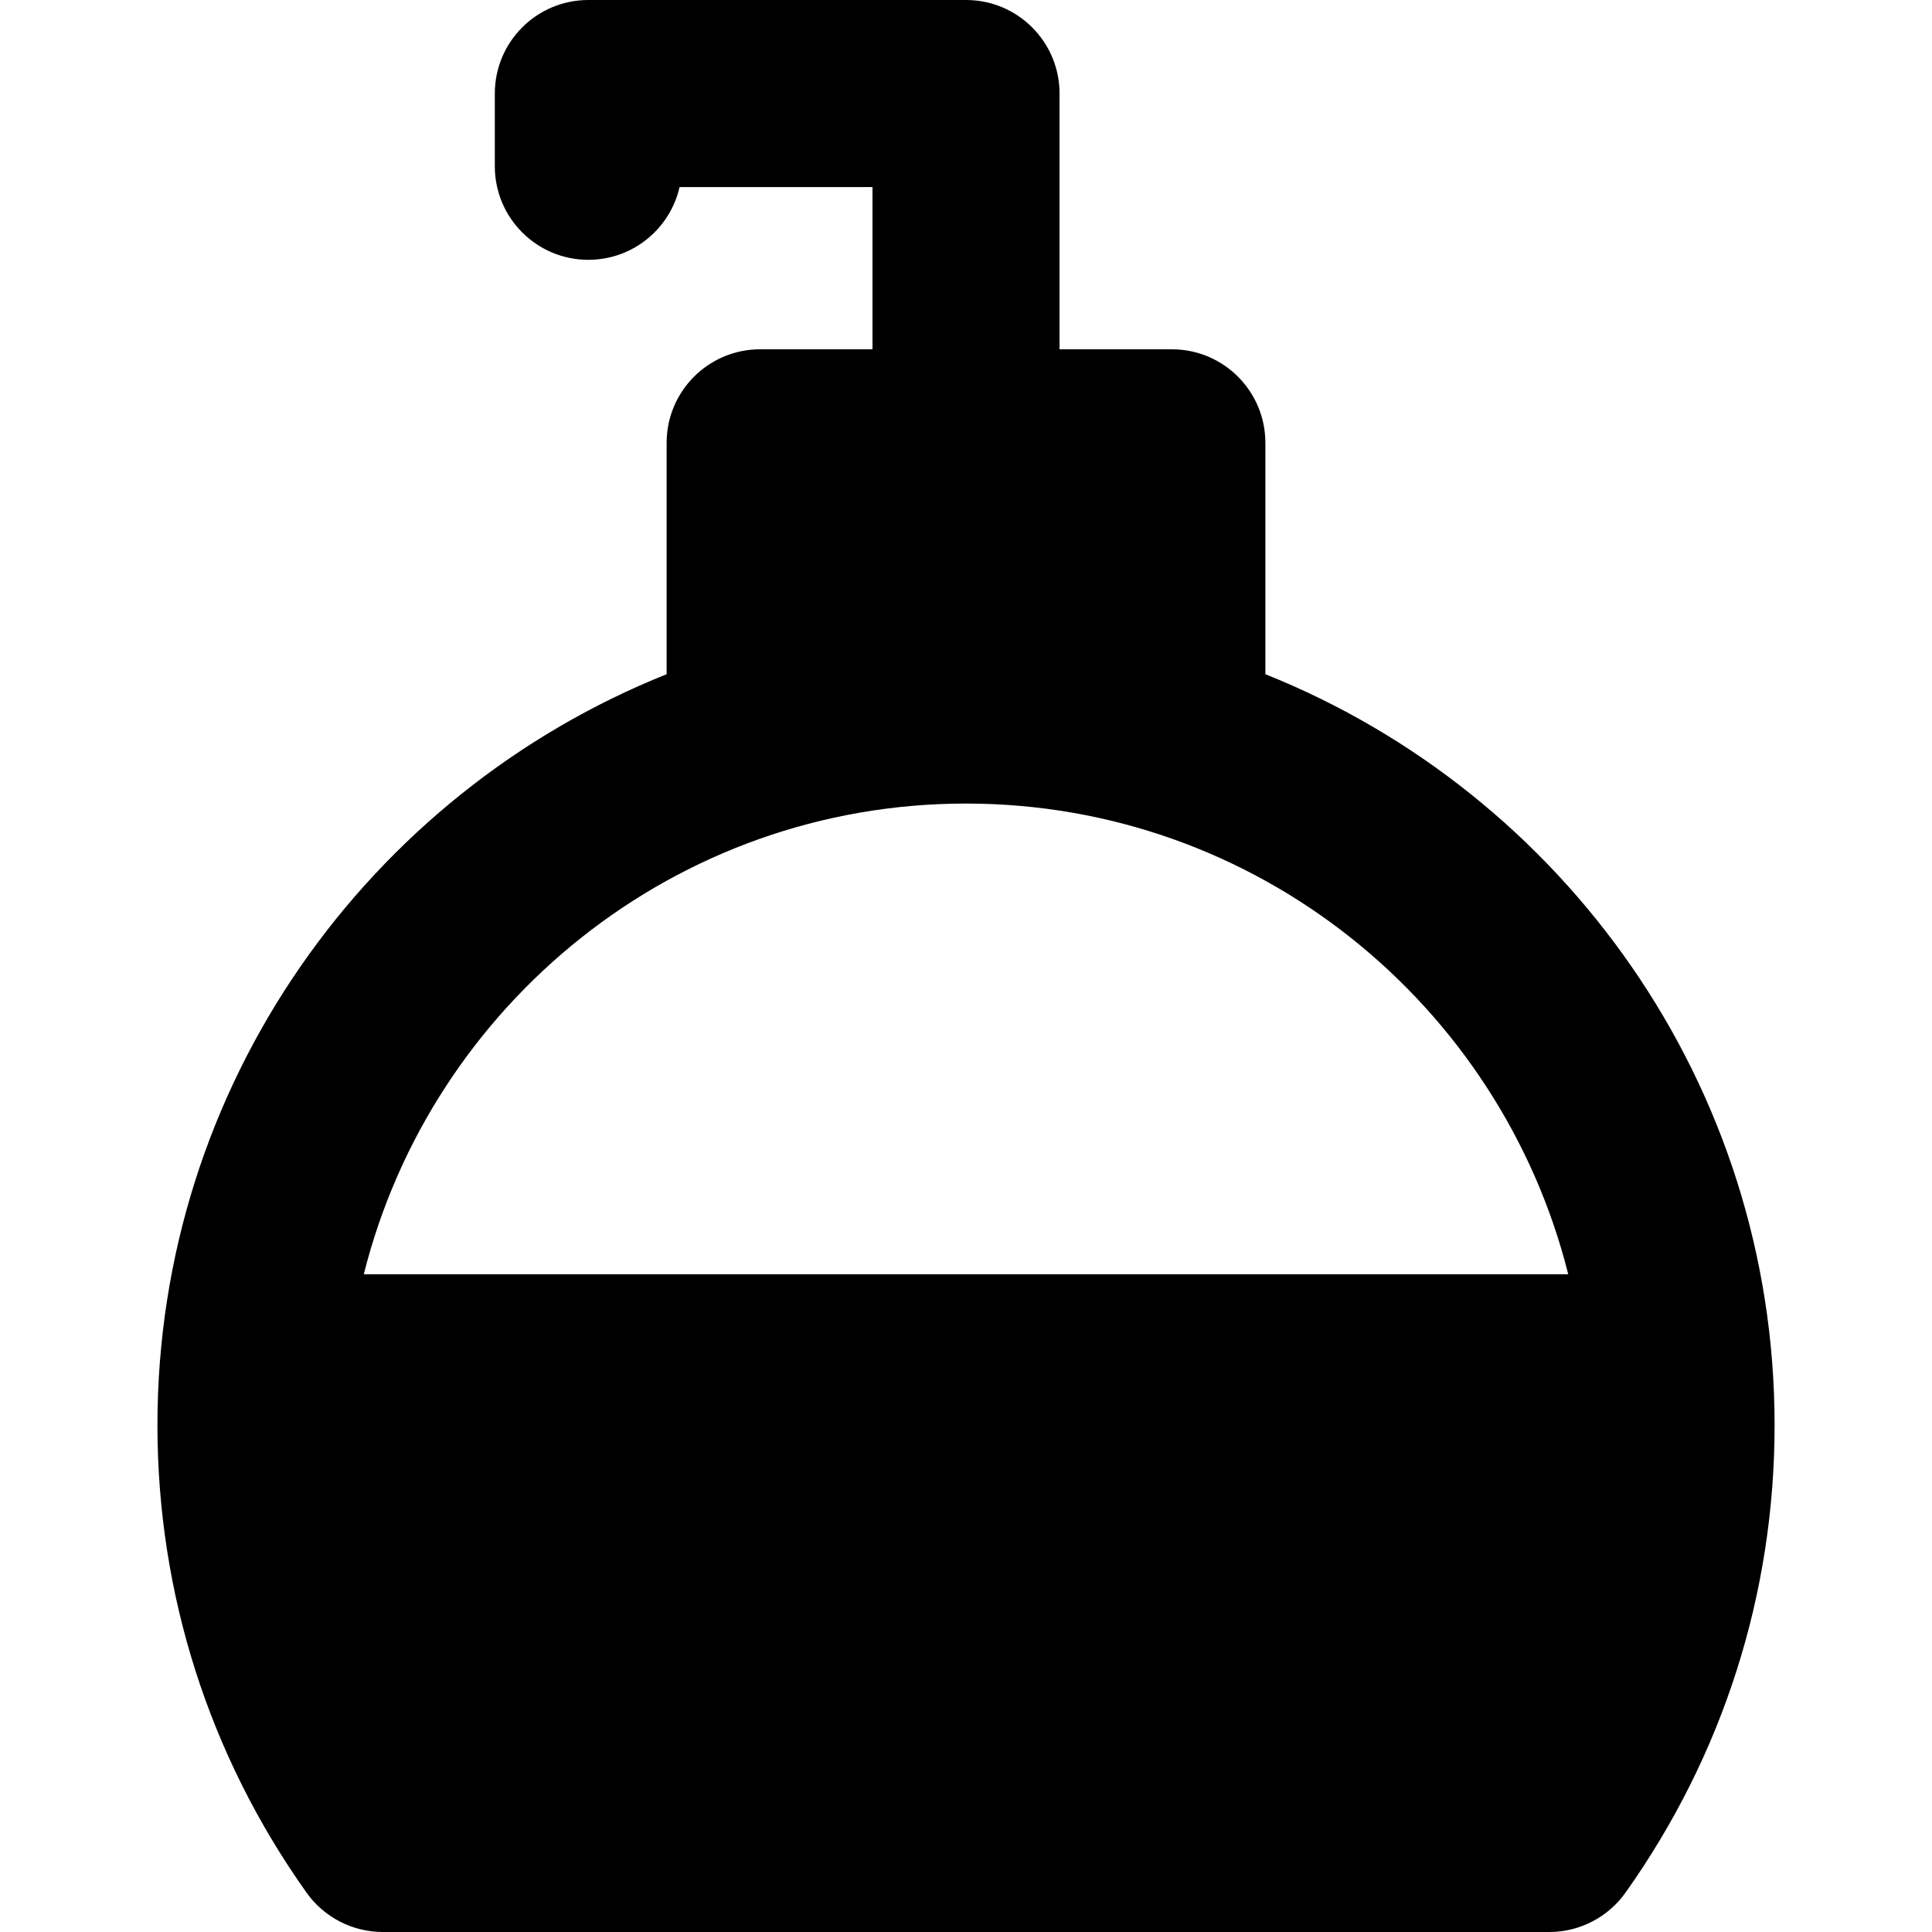 <?xml version="1.0" encoding="iso-8859-1"?>
<!-- Generator: Adobe Illustrator 18.0.0, SVG Export Plug-In . SVG Version: 6.00 Build 0)  -->
<!DOCTYPE svg PUBLIC "-//W3C//DTD SVG 1.1//EN" "http://www.w3.org/Graphics/SVG/1.1/DTD/svg11.dtd">
<svg version="1.1" id="cologne" xmlns="http://www.w3.org/2000/svg" xmlns:xlink="http://www.w3.org/1999/xlink"
	 viewBox="0 0 61.971 61.971" xml:space="preserve">
<path d="M40.588,21.626v-7.422c0-1.657-1.343-3-3-3h-3.602V3c0-1.657-1.343-3-3-3H18.872
	c-1.657,0-3,1.343-3,3v2.334c0,1.657,1.343,3,3,3c1.428,0,2.623-0.998,2.926-2.334h6.188v5.204h-3.603c-1.657,0-3,1.343-3,3v7.422
	C11.824,25.451,5.05,34.802,5.05,45.711c0,5.406,1.653,10.593,4.782,14.997c0.563,0.792,1.474,1.263,2.446,1.263h37.416
	c0.972,0,1.883-0.471,2.446-1.263c3.128-4.404,4.782-9.591,4.782-14.997C56.921,34.802,50.147,25.451,40.588,21.626z M30.986,25.775
	c9.321,0,17.146,6.44,19.317,15.098H11.669C13.839,32.215,21.664,25.775,30.986,25.775z"/>
</svg>
